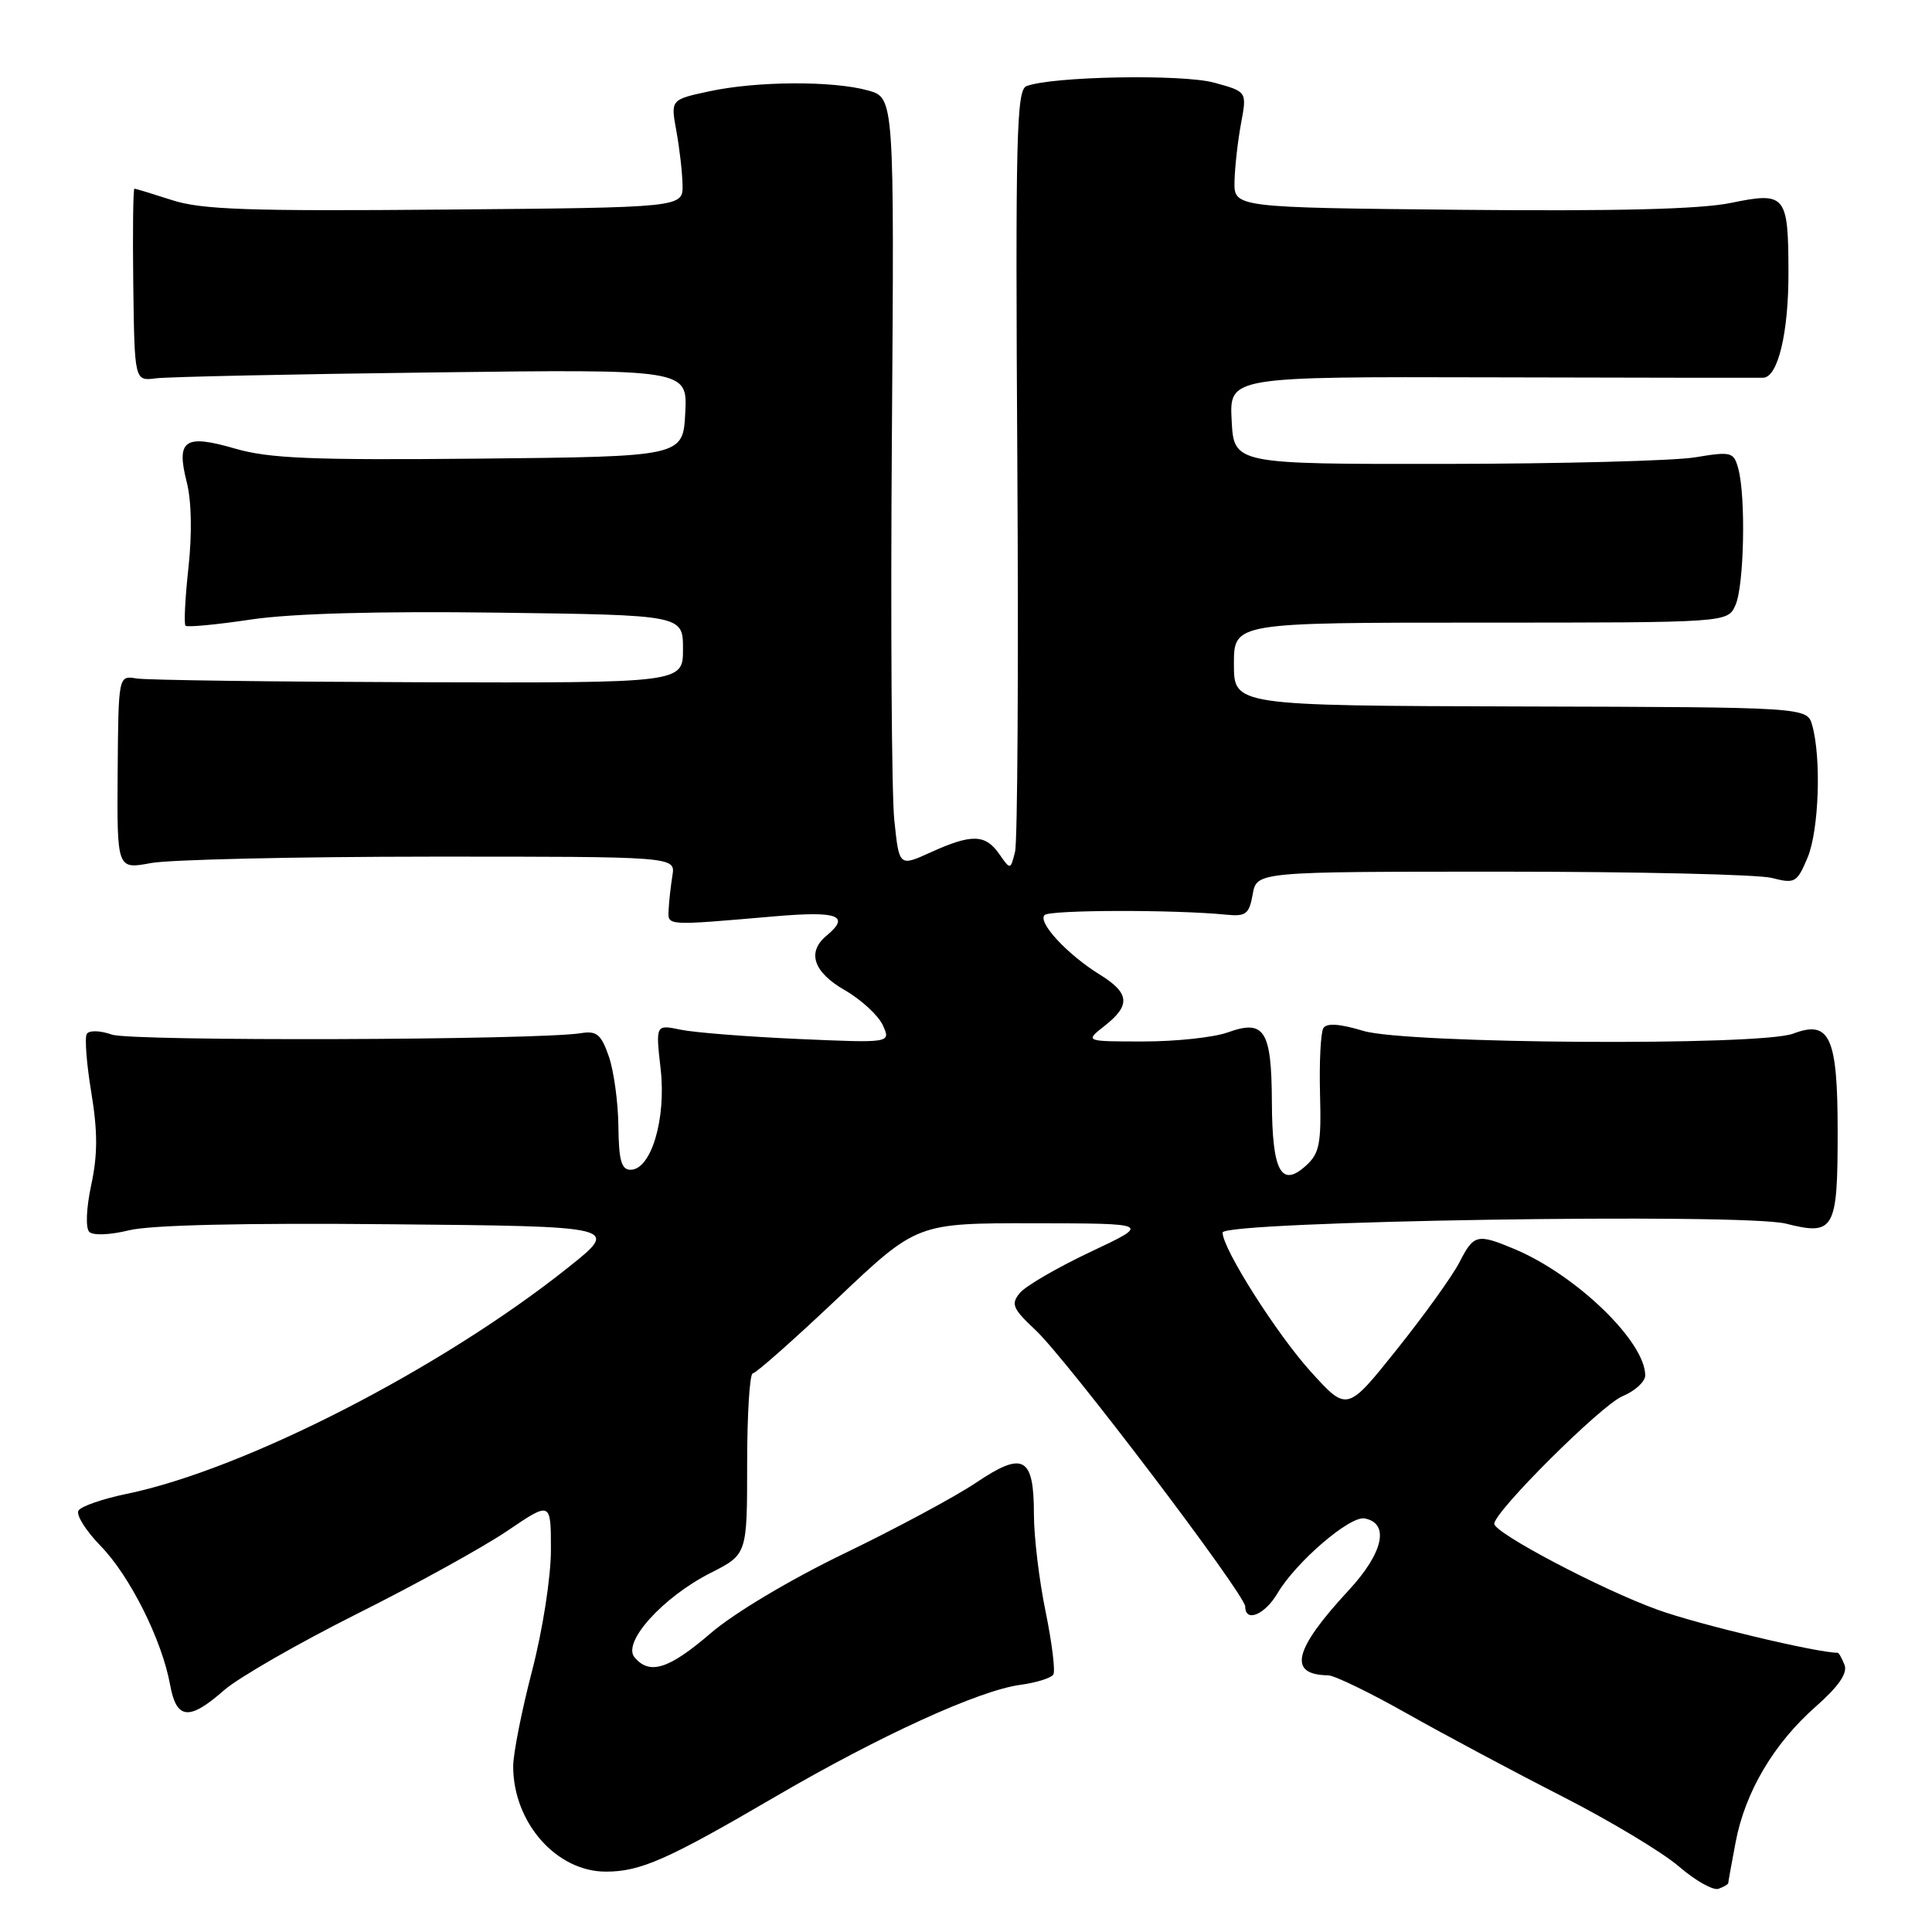 <?xml version="1.0" encoding="UTF-8" standalone="no"?>
<!DOCTYPE svg PUBLIC "-//W3C//DTD SVG 1.1//EN" "http://www.w3.org/Graphics/SVG/1.1/DTD/svg11.dtd" >
<svg xmlns="http://www.w3.org/2000/svg" xmlns:xlink="http://www.w3.org/1999/xlink" version="1.1" viewBox="0 0 256 256">
 <g >
 <path fill="currentColor"
d=" M 229.00 249.53 C 229.00 249.39 229.44 246.94 229.98 244.10 C 231.24 237.44 235.04 231.02 240.61 226.12 C 243.62 223.46 244.83 221.72 244.41 220.61 C 244.06 219.73 243.66 219.00 243.50 219.00 C 240.76 219.00 225.03 215.25 219.67 213.31 C 212.25 210.64 198.00 203.13 198.00 201.91 C 198.00 200.29 212.20 186.16 214.98 185.01 C 216.64 184.32 218.00 183.08 218.00 182.25 C 218.00 177.76 208.84 168.92 200.64 165.49 C 195.73 163.44 195.28 163.55 193.39 167.25 C 192.47 169.04 188.75 174.23 185.11 178.78 C 178.50 187.06 178.50 187.06 173.71 181.78 C 169.18 176.78 162.00 165.47 162.00 163.32 C 162.00 161.80 230.96 160.71 236.65 162.14 C 243.06 163.76 243.50 162.98 243.50 149.99 C 243.50 137.40 242.47 135.11 237.61 136.96 C 233.25 138.62 186.38 138.32 180.66 136.60 C 177.50 135.65 175.79 135.53 175.35 136.24 C 175.00 136.81 174.80 140.72 174.91 144.93 C 175.09 151.57 174.84 152.84 173.03 154.47 C 169.76 157.43 168.57 155.19 168.53 146.03 C 168.49 136.52 167.55 135.04 162.68 136.80 C 160.85 137.46 155.84 138.00 151.54 138.00 C 143.73 138.00 143.73 138.00 146.37 135.93 C 149.84 133.20 149.69 131.59 145.73 129.14 C 141.44 126.49 137.46 122.20 138.41 121.25 C 139.11 120.55 155.72 120.52 162.48 121.20 C 165.09 121.46 165.52 121.13 165.99 118.50 C 166.52 115.50 166.52 115.50 199.01 115.50 C 216.88 115.50 232.97 115.87 234.77 116.33 C 237.85 117.12 238.11 116.97 239.52 113.62 C 241.02 110.01 241.35 100.48 240.13 96.11 C 239.46 93.71 239.46 93.71 201.48 93.61 C 163.50 93.50 163.50 93.50 163.50 88.00 C 163.50 82.50 163.50 82.50 196.20 82.50 C 228.91 82.50 228.91 82.50 229.95 80.20 C 231.10 77.69 231.35 65.91 230.34 62.13 C 229.73 59.88 229.45 59.80 224.60 60.60 C 221.80 61.06 206.90 61.45 191.50 61.47 C 163.50 61.50 163.50 61.50 163.20 55.70 C 162.90 49.91 162.90 49.91 197.70 50.00 C 216.84 50.05 233.02 50.07 233.65 50.05 C 235.59 49.97 237.00 44.08 236.98 36.10 C 236.96 25.80 236.62 25.39 229.34 26.89 C 225.33 27.72 214.11 28.00 193.50 27.80 C 163.50 27.50 163.50 27.50 163.58 24.00 C 163.63 22.07 164.02 18.62 164.45 16.32 C 165.23 12.14 165.23 12.14 160.87 10.95 C 156.60 9.79 139.27 10.12 136.00 11.42 C 134.69 11.95 134.54 18.23 134.80 61.23 C 134.97 88.30 134.83 111.53 134.50 112.86 C 133.89 115.29 133.89 115.29 132.39 113.14 C 130.55 110.52 128.74 110.48 123.32 112.94 C 119.14 114.84 119.14 114.84 118.50 108.67 C 118.14 105.28 118.00 82.35 118.18 57.73 C 118.50 12.95 118.50 12.95 115.00 11.98 C 110.33 10.69 100.30 10.74 93.98 12.10 C 88.86 13.20 88.86 13.20 89.62 17.35 C 90.04 19.63 90.41 22.85 90.44 24.50 C 90.50 27.50 90.50 27.50 59.00 27.77 C 32.96 28.00 26.69 27.78 22.81 26.52 C 20.23 25.69 17.98 25.00 17.81 25.00 C 17.64 25.00 17.57 30.74 17.66 37.75 C 17.83 50.50 17.83 50.50 20.66 50.13 C 22.22 49.93 38.71 49.58 57.30 49.35 C 91.10 48.92 91.10 48.92 90.80 54.71 C 90.50 60.50 90.50 60.50 63.56 60.77 C 41.37 60.99 35.67 60.75 31.18 59.45 C 24.44 57.49 23.32 58.27 24.75 63.91 C 25.38 66.39 25.46 70.76 24.97 75.22 C 24.53 79.23 24.36 82.69 24.58 82.91 C 24.81 83.14 28.71 82.77 33.25 82.09 C 38.61 81.29 50.09 80.97 66.00 81.18 C 90.50 81.50 90.50 81.50 90.50 86.00 C 90.50 90.50 90.50 90.50 55.50 90.40 C 36.25 90.34 19.42 90.12 18.09 89.90 C 15.69 89.50 15.69 89.50 15.59 102.35 C 15.50 115.20 15.50 115.20 20.00 114.36 C 22.48 113.90 39.12 113.52 57.00 113.51 C 89.50 113.50 89.50 113.50 89.10 116.00 C 88.88 117.38 88.65 119.40 88.60 120.50 C 88.49 122.71 88.03 122.68 102.75 121.41 C 111.08 120.70 112.72 121.33 109.50 124.00 C 106.89 126.17 107.78 128.82 111.95 131.21 C 114.12 132.46 116.38 134.55 116.98 135.85 C 118.05 138.21 118.05 138.21 105.78 137.67 C 99.02 137.37 92.01 136.82 90.19 136.44 C 86.87 135.75 86.87 135.75 87.54 141.66 C 88.29 148.27 86.28 155.00 83.55 155.00 C 82.34 155.00 81.99 153.75 81.94 149.25 C 81.91 146.09 81.34 141.93 80.68 140.00 C 79.66 137.06 79.07 136.56 76.98 136.90 C 71.18 137.83 17.43 138.00 14.83 137.09 C 13.26 136.54 11.81 136.50 11.50 137.00 C 11.20 137.48 11.47 140.98 12.10 144.77 C 12.95 149.94 12.95 153.00 12.09 157.01 C 11.43 160.07 11.32 162.72 11.83 163.23 C 12.33 163.73 14.58 163.64 17.10 163.02 C 19.92 162.32 32.39 162.03 51.81 162.22 C 82.12 162.50 82.12 162.50 75.31 167.93 C 58.47 181.36 32.41 194.72 16.77 197.95 C 13.61 198.60 10.75 199.59 10.40 200.16 C 10.05 200.72 11.37 202.83 13.33 204.84 C 17.22 208.83 21.47 217.33 22.54 223.25 C 23.38 227.87 25.06 228.04 29.68 223.97 C 31.58 222.31 39.51 217.75 47.31 213.84 C 55.11 209.94 64.08 204.98 67.25 202.83 C 73.00 198.93 73.00 198.93 73.00 205.35 C 73.00 208.98 71.91 215.98 70.50 221.40 C 69.12 226.70 68.00 232.38 68.00 234.04 C 68.00 241.50 73.72 248.00 80.28 248.00 C 84.88 248.00 88.42 246.43 102.70 238.09 C 116.59 229.98 129.73 223.98 135.21 223.25 C 137.32 222.96 139.28 222.35 139.57 221.89 C 139.86 221.42 139.39 217.68 138.55 213.56 C 137.70 209.45 137.00 203.65 137.00 200.66 C 137.00 193.01 135.60 192.24 129.34 196.46 C 126.57 198.32 118.72 202.54 111.90 205.83 C 104.72 209.30 97.25 213.75 94.17 216.41 C 88.63 221.18 86.06 221.99 84.07 219.59 C 82.43 217.61 87.84 211.62 94.16 208.42 C 99.00 205.97 99.00 205.97 99.00 193.98 C 99.00 187.39 99.34 181.99 99.75 181.98 C 100.16 181.97 105.22 177.49 111.00 172.02 C 121.50 162.07 121.50 162.07 137.00 162.09 C 152.50 162.11 152.50 162.11 144.50 165.88 C 140.10 167.96 135.88 170.41 135.13 171.33 C 133.92 172.80 134.18 173.40 137.22 176.25 C 141.39 180.16 165.00 211.29 165.00 212.88 C 165.00 215.03 167.58 213.98 169.26 211.14 C 171.72 206.97 178.87 200.83 180.82 201.20 C 184.17 201.84 183.30 205.76 178.71 210.72 C 171.39 218.62 170.60 221.92 176.00 221.99 C 176.82 222.00 181.55 224.29 186.50 227.09 C 191.45 229.88 200.68 234.81 207.00 238.03 C 213.32 241.26 220.29 245.44 222.48 247.33 C 224.67 249.22 227.03 250.54 227.73 250.27 C 228.43 250.01 229.00 249.67 229.00 249.53 Z "/>
</g>
</svg>